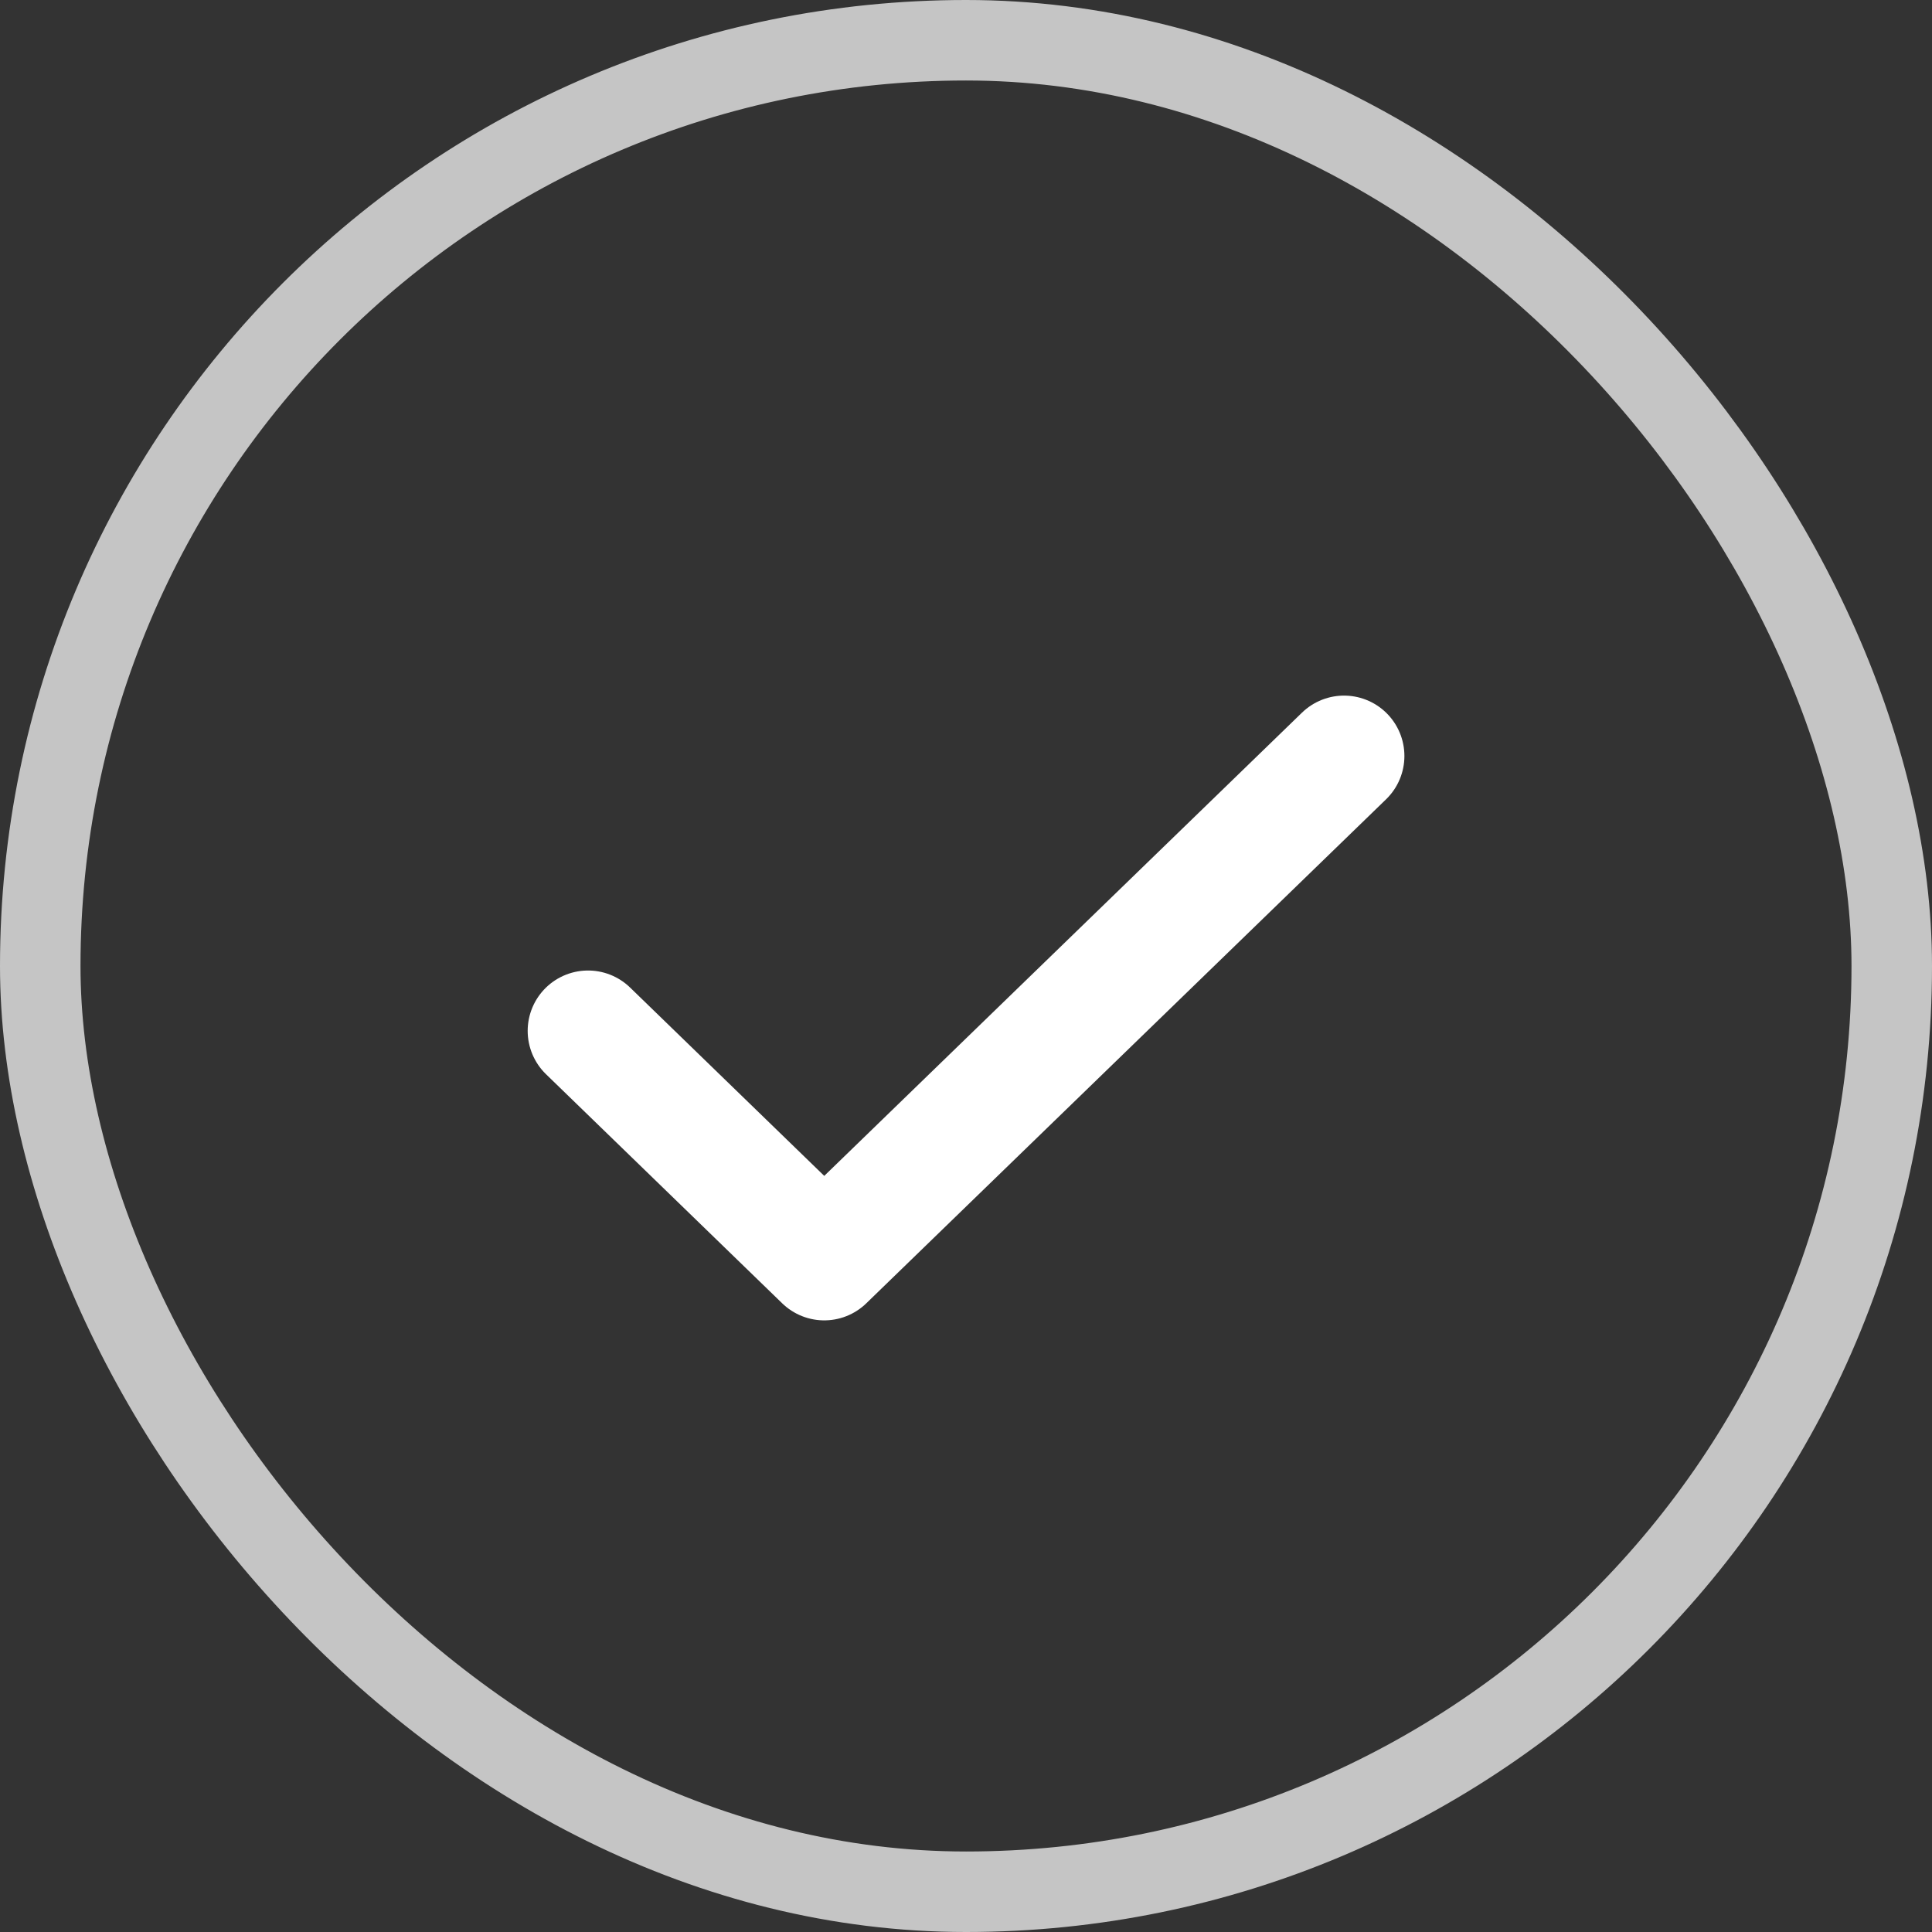 <svg width="24" height="24" viewBox="0 0 24 24" fill="none" xmlns="http://www.w3.org/2000/svg">
<rect x="0" y="0" width="24" height="24" fill="#333333" stroke="none"/>
<rect x="0.5" y="0.5" width="23" height="23" rx="11.5" stroke="#C5C5C5"/>
<path d="M16.696 9.391L10.239 15.652L7.305 12.806" stroke="white" stroke-width="1.5" stroke-linecap="round" stroke-linejoin="round"/>
</svg>
